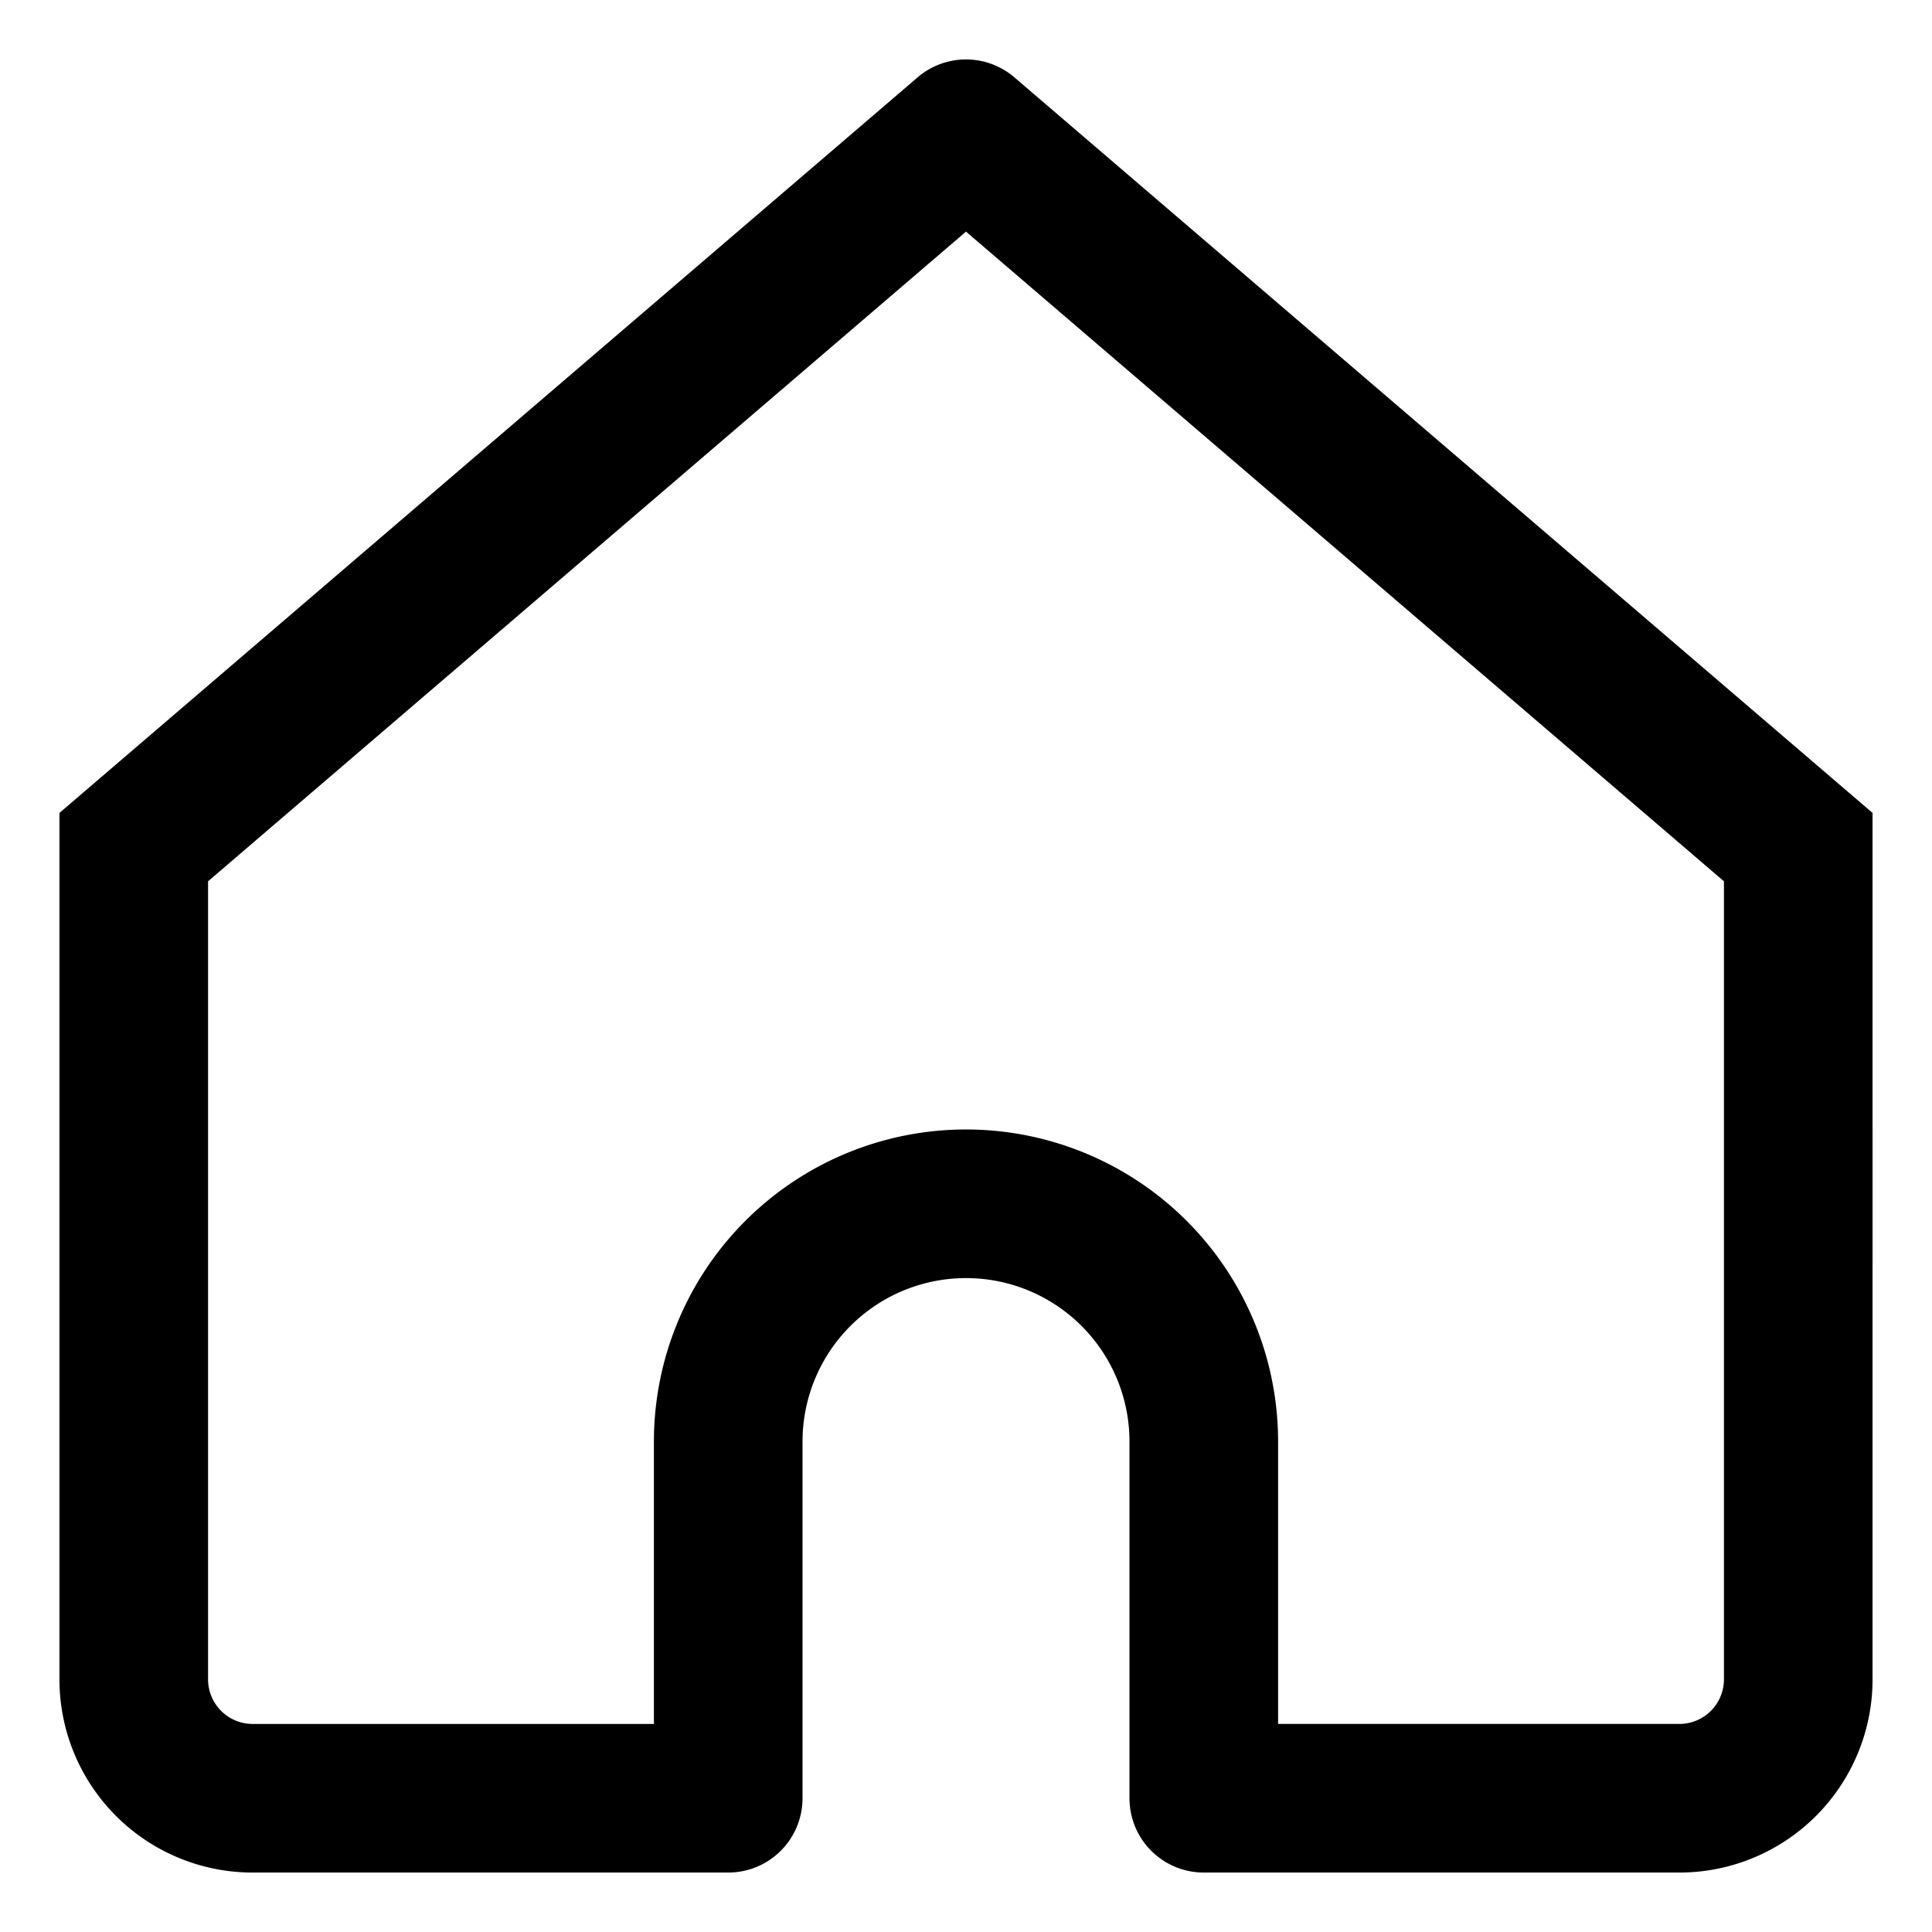 <svg xmlns="http://www.w3.org/2000/svg" width="26" height="26" viewBox="0 0 26 26">
  <path id="bg" fill="none" fill-rule="evenodd" d="M13 1.8 1.8 11.4v11.2a1.6 1.6 0 0 0 1.6 1.6h6.4v-4.8a3.2 3.2 0 1 1 6.4 0v4.8h6.4a1.6 1.6 0 0 0 1.6-1.6V11.4L13 1.8Z" clip-rule="evenodd"/>
  <path d="m13 1.8.65-.76a1 1 0 0 0-1.3 0l.65.76ZM1.8 11.4l-.65-.76-.35.3v.46h1Zm8 12.8v1a1 1 0 0 0 1-1h-1Zm6.4 0h-1a1 1 0 0 0 1 1v-1Zm8-12.8h1v-.46l-.35-.3-.65.76ZM3.4 25.2h6.4v-2H3.4v2Zm21.45-14.56-11.2-9.6-1.3 1.52 11.2 9.6 1.3-1.52Zm-12.5-9.6-11.2 9.6 1.3 1.52 11.2-9.6-1.3-1.52ZM10.8 24.2v-4.8h-2v4.8h2Zm4.4-4.8v4.8h2v-4.8h-2Zm1 5.8h6.4v-2h-6.4v2Zm9-2.6V11.4h-2v11.2h2ZM.8 11.4v11.2h2V11.4h-2ZM13 17.2a2.2 2.2 0 0 1 2.2 2.2h2a4.2 4.2 0 0 0-4.2-4.2v2Zm0-2a4.2 4.2 0 0 0-4.2 4.2h2a2.2 2.2 0 0 1 2.2-2.2v-2Zm9.6 10a2.6 2.6 0 0 0 2.6-2.6h-2a.6.6 0 0 1-.6.6v2Zm-19.2-2a.6.6 0 0 1-.6-.6h-2a2.6 2.6 0 0 0 2.6 2.6v-2Z"/>
</svg>
